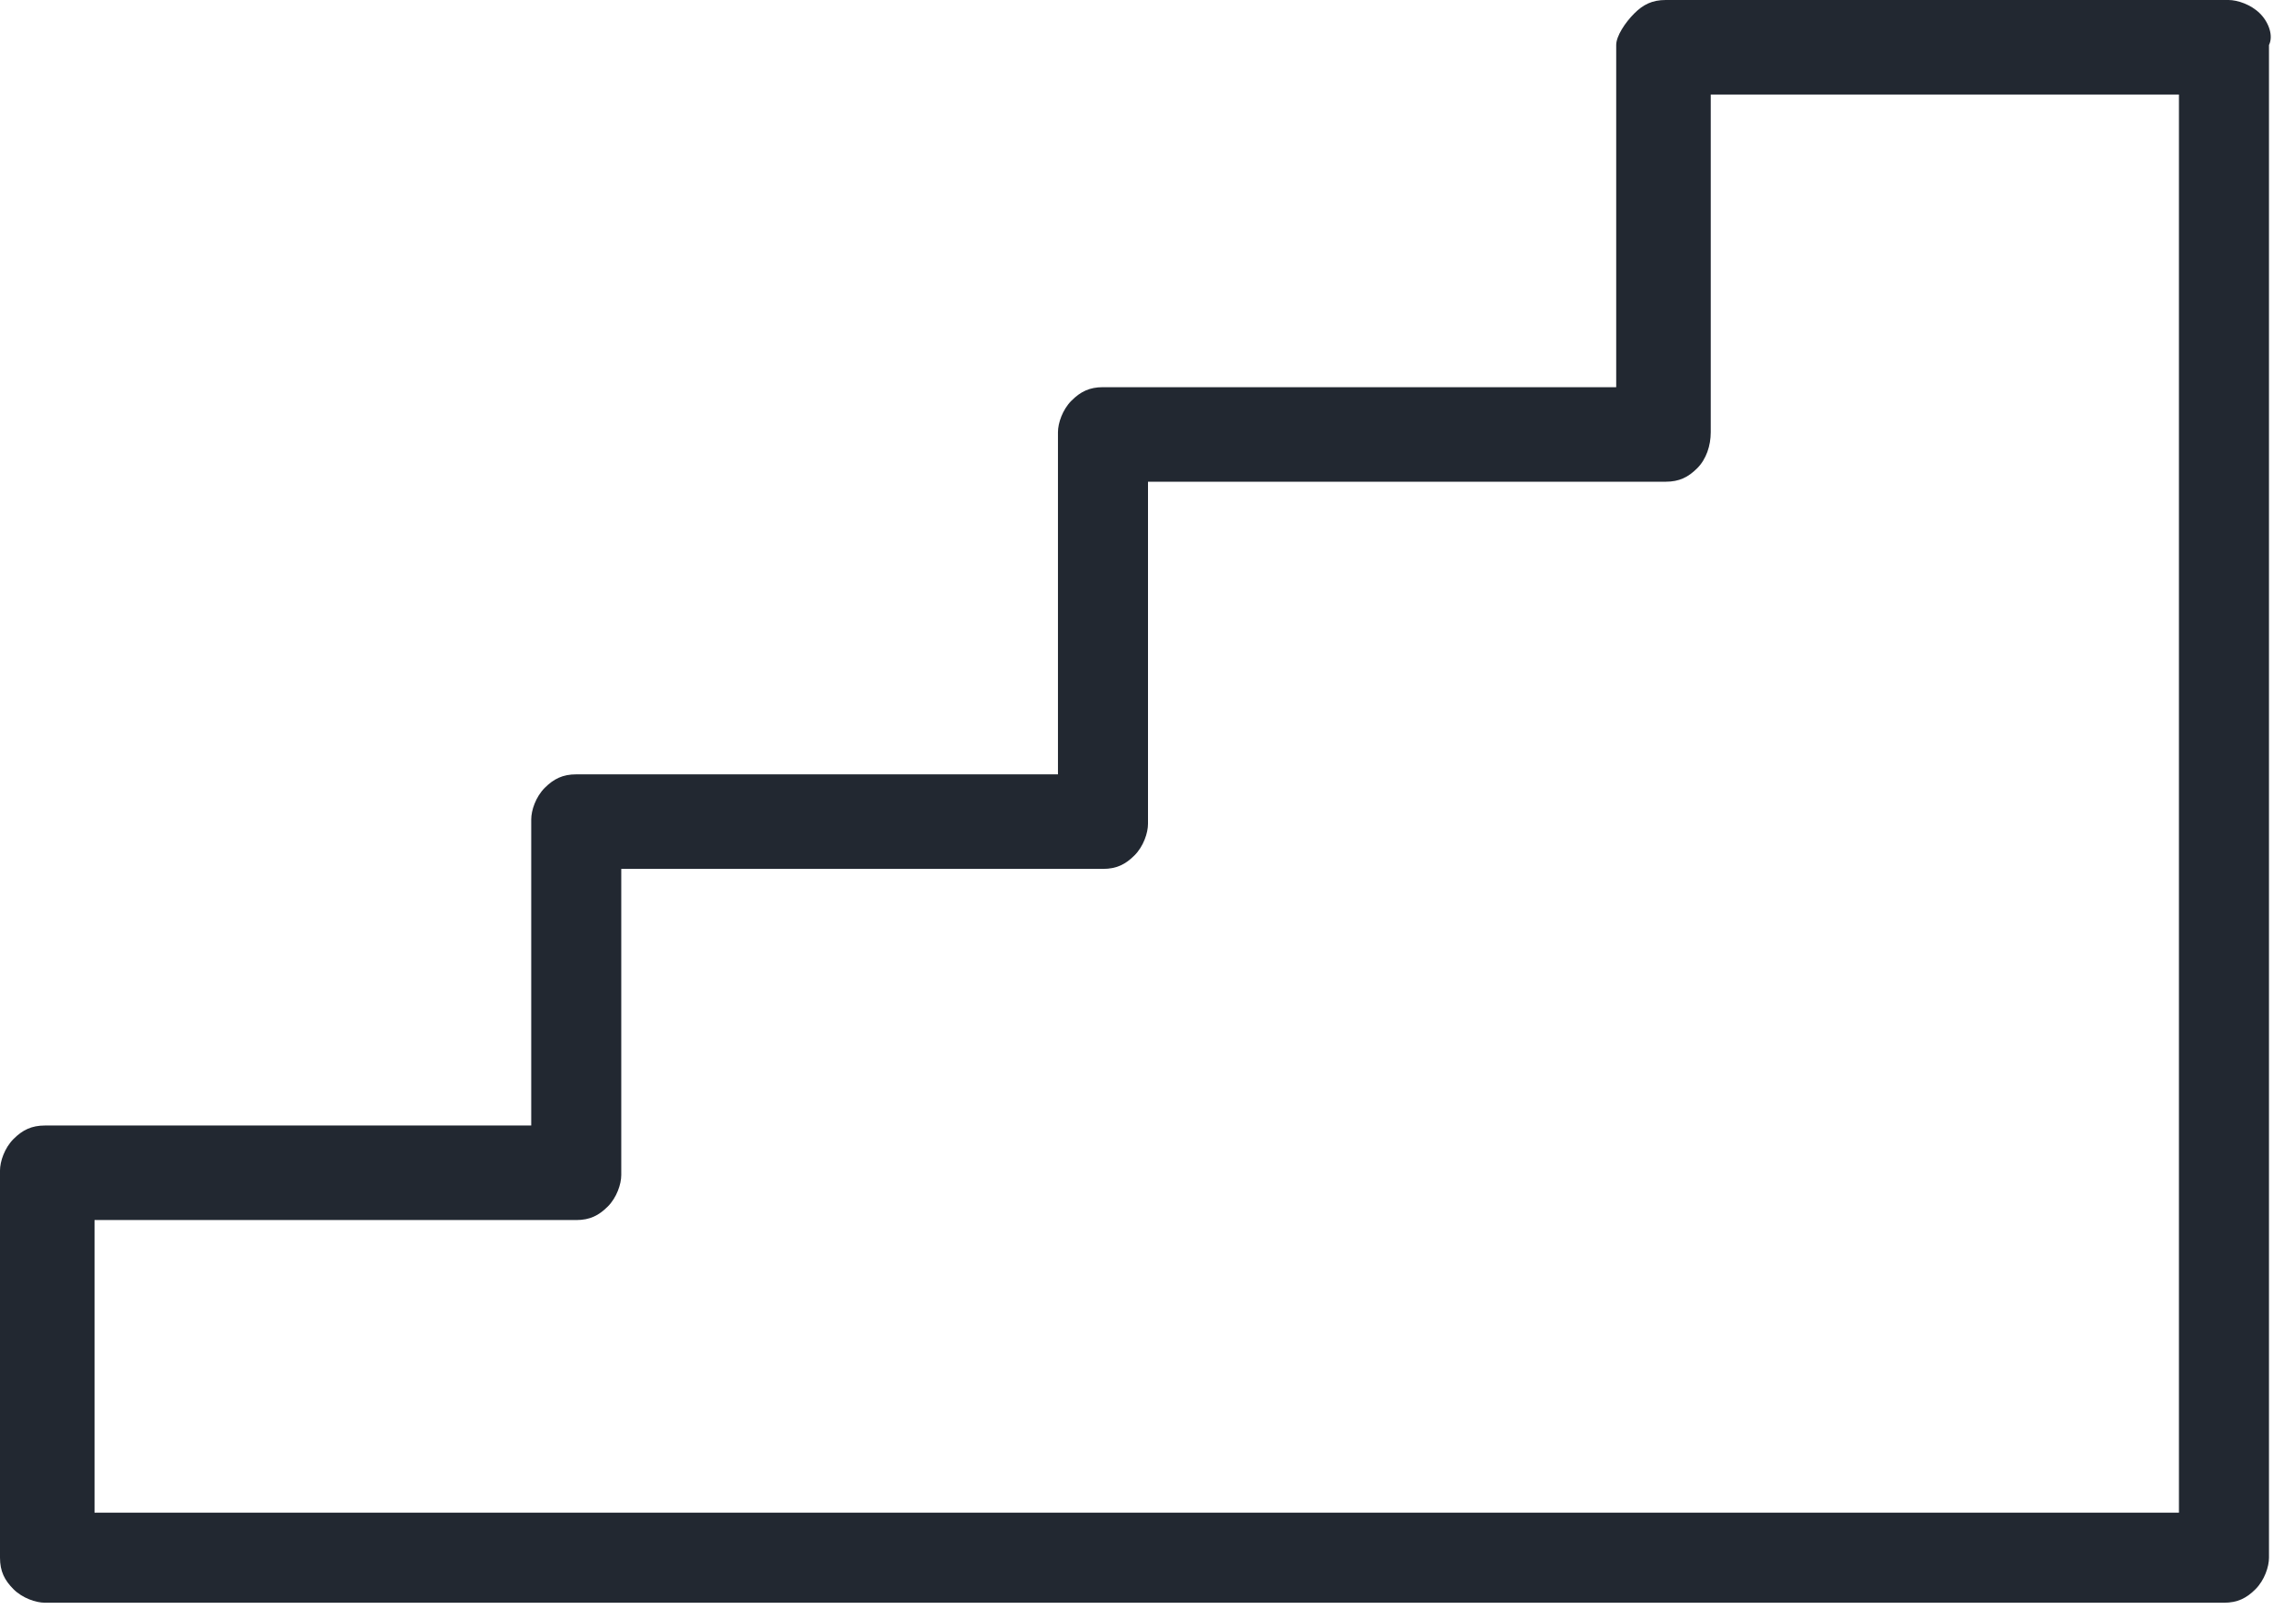 <svg width="51" height="36" viewBox="0 0 51 36" fill="none" xmlns="http://www.w3.org/2000/svg">
<path d="M50.2 0.3C50 0.1 49.7 0 49.5 0H37C36.7 0 36.5 0.1 36.3 0.3C36.1 0.5 35.9 0.8 35.9 1V8.6H24.5C24.2 8.6 24 8.7 23.8 8.9C23.6 9.1 23.5 9.4 23.5 9.6V17.2H12.8C12.5 17.2 12.3 17.3 12.1 17.5C11.9 17.7 11.8 18 11.8 18.2V25H1C0.7 25 0.5 25.1 0.3 25.3C0.1 25.5 0 25.8 0 26V34.6C0 34.9 0.1 35.1 0.3 35.3C0.5 35.5 0.8 35.6 1 35.6H49.4C49.7 35.6 49.9 35.5 50.1 35.3C50.3 35.1 50.4 34.8 50.4 34.6V1C50.5 0.8 50.4 0.5 50.2 0.3ZM2.1 33.6V27.1H12.8C13.1 27.1 13.3 27 13.5 26.8C13.7 26.6 13.8 26.3 13.8 26.1V19.3H24.5C24.8 19.3 25 19.2 25.2 19C25.4 18.8 25.5 18.5 25.5 18.3V10.7H37C37.3 10.7 37.5 10.6 37.7 10.4C37.9 10.2 38 9.9 38 9.6V2.1H48.4V33.6H2.1Z" fill="#222831"/>
</svg>
